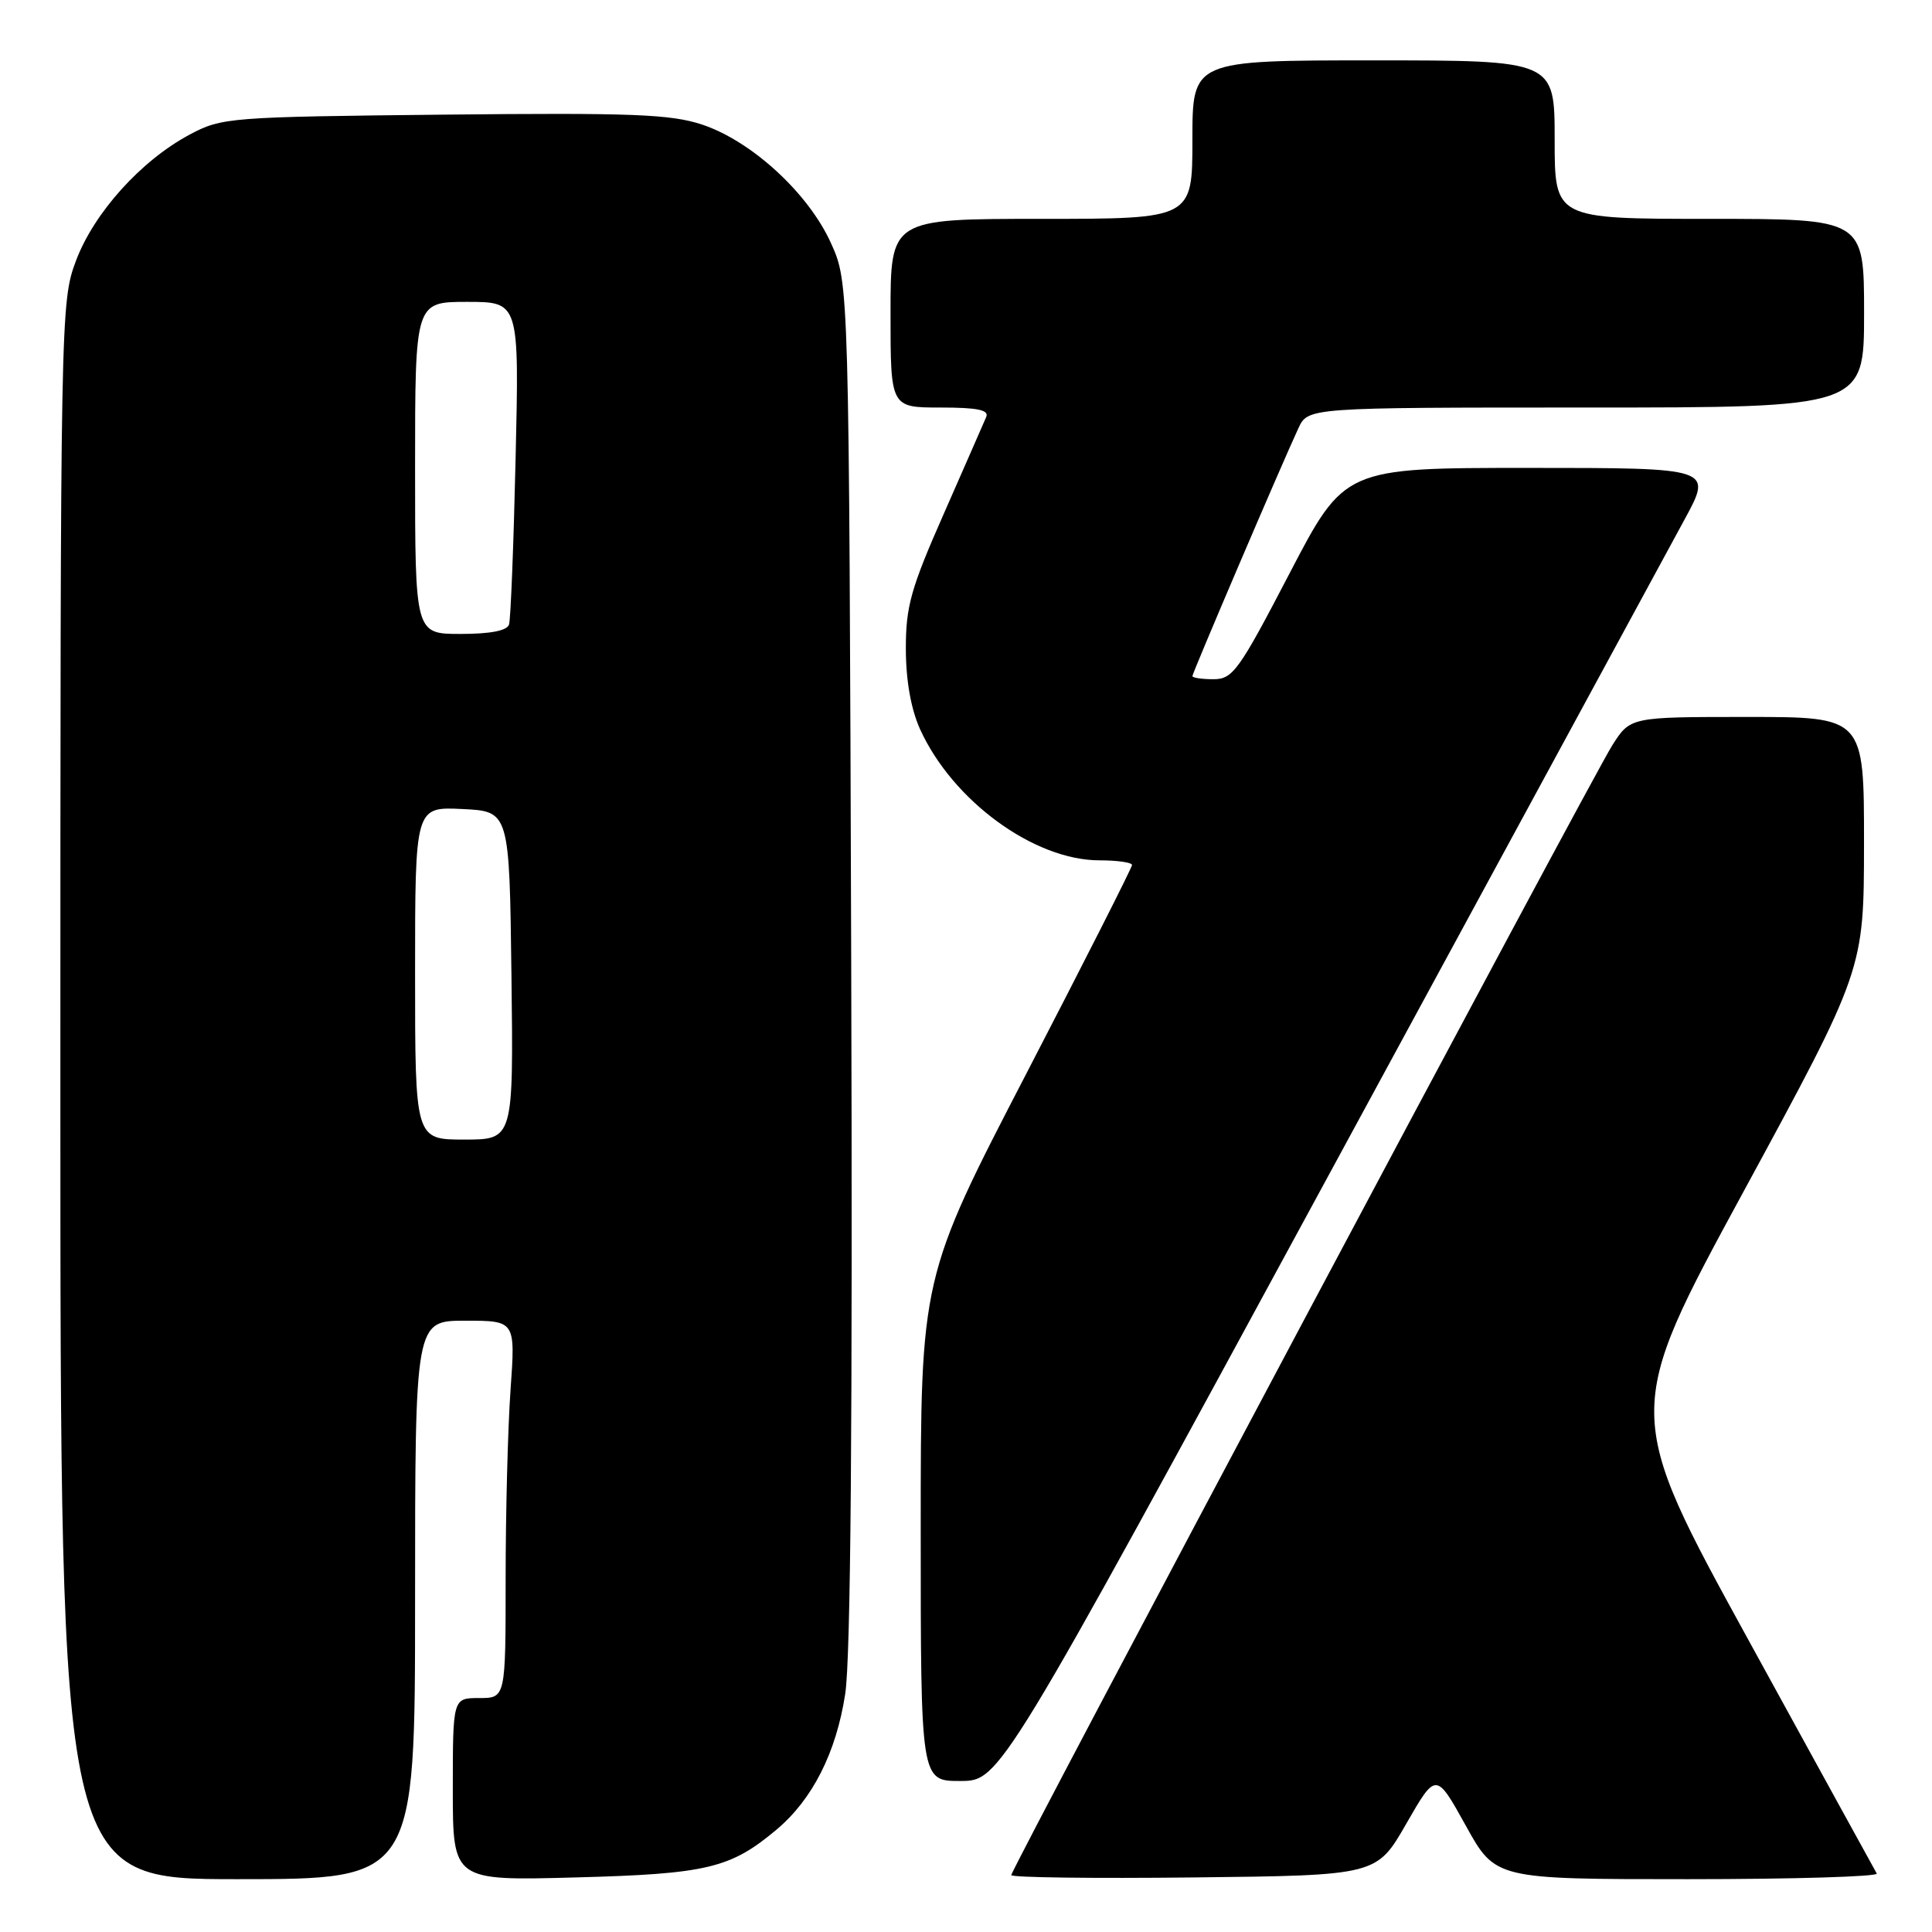 <?xml version="1.0" encoding="UTF-8" standalone="no"?>
<!DOCTYPE svg PUBLIC "-//W3C//DTD SVG 1.1//EN" "http://www.w3.org/Graphics/SVG/1.1/DTD/svg11.dtd" >
<svg xmlns="http://www.w3.org/2000/svg" xmlns:xlink="http://www.w3.org/1999/xlink" version="1.1" viewBox="0 0 256 256">
 <g >
 <path fill="currentColor"
d=" M 55.00 212.00 C 55.00 175.00 55.00 175.00 61.65 175.00 C 68.30 175.00 68.30 175.00 67.65 184.15 C 67.29 189.19 67.00 200.44 67.00 209.15 C 67.00 225.00 67.00 225.00 63.50 225.00 C 60.00 225.00 60.00 225.00 60.00 237.10 C 60.00 249.21 60.00 249.21 76.25 248.77 C 93.67 248.31 96.80 247.56 102.90 242.43 C 107.66 238.43 110.79 232.25 111.99 224.49 C 112.73 219.75 112.98 188.55 112.79 127.50 C 112.50 37.50 112.50 37.50 110.11 32.22 C 107.13 25.61 99.61 18.70 93.04 16.51 C 88.87 15.13 83.80 14.93 58.82 15.19 C 30.33 15.49 29.38 15.57 25.14 17.83 C 18.69 21.27 12.44 28.21 10.06 34.57 C 8.03 40.00 8.00 41.49 8.00 144.54 C 8.00 249.00 8.00 249.00 31.50 249.00 C 55.00 249.00 55.00 249.00 55.00 212.00 Z  M 186.34 241.65 C 190.28 234.80 190.28 234.80 194.22 241.90 C 198.15 249.00 198.15 249.00 223.64 249.00 C 237.65 249.00 248.92 248.66 248.68 248.25 C 248.44 247.84 240.79 233.92 231.69 217.33 C 215.13 187.16 215.13 187.16 231.06 157.83 C 246.98 128.50 246.98 128.50 246.99 111.75 C 247.00 95.00 247.00 95.00 231.51 95.00 C 216.03 95.00 216.03 95.00 213.64 98.75 C 210.87 103.10 134.00 247.60 134.00 248.46 C 134.00 248.78 144.89 248.92 158.20 248.77 C 182.41 248.50 182.41 248.50 186.34 241.65 Z  M 176.00 155.82 C 199.93 111.72 221.17 72.58 223.22 68.82 C 226.93 62.00 226.93 62.00 202.54 62.00 C 178.15 62.00 178.15 62.00 170.86 76.00 C 164.14 88.90 163.35 90.00 160.78 90.00 C 159.25 90.00 158.00 89.81 158.00 89.59 C 158.00 89.16 169.79 61.60 172.04 56.75 C 173.32 54.00 173.32 54.00 210.16 54.00 C 247.00 54.00 247.00 54.00 247.00 41.50 C 247.00 29.00 247.00 29.00 226.50 29.00 C 206.00 29.00 206.00 29.00 206.00 18.50 C 206.00 8.00 206.00 8.00 182.00 8.00 C 158.00 8.00 158.00 8.00 158.00 18.50 C 158.00 29.00 158.00 29.00 138.00 29.00 C 118.00 29.00 118.00 29.00 118.00 41.50 C 118.00 54.00 118.00 54.00 124.61 54.00 C 129.51 54.00 131.08 54.32 130.68 55.25 C 130.39 55.94 127.87 61.67 125.09 68.00 C 120.68 77.99 120.02 80.35 120.03 86.00 C 120.04 90.20 120.71 93.96 121.92 96.64 C 126.23 106.11 137.02 114.00 145.70 114.00 C 148.06 114.00 150.00 114.28 150.00 114.62 C 150.00 114.95 143.70 127.39 136.00 142.25 C 122.00 169.26 122.00 169.26 122.00 202.63 C 122.00 236.00 122.00 236.00 127.25 235.99 C 132.50 235.98 132.50 235.98 176.00 155.82 Z  M 55.00 128.95 C 55.00 106.90 55.00 106.90 61.25 107.20 C 67.50 107.50 67.50 107.50 67.77 129.25 C 68.04 151.00 68.04 151.00 61.52 151.00 C 55.00 151.00 55.00 151.00 55.00 128.95 Z  M 55.00 62.00 C 55.00 40.00 55.00 40.00 61.90 40.00 C 68.80 40.00 68.80 40.00 68.32 60.75 C 68.06 72.16 67.67 82.06 67.45 82.75 C 67.20 83.57 64.98 84.00 61.03 84.00 C 55.00 84.00 55.00 84.00 55.00 62.00 Z "/>
</g>
</svg>